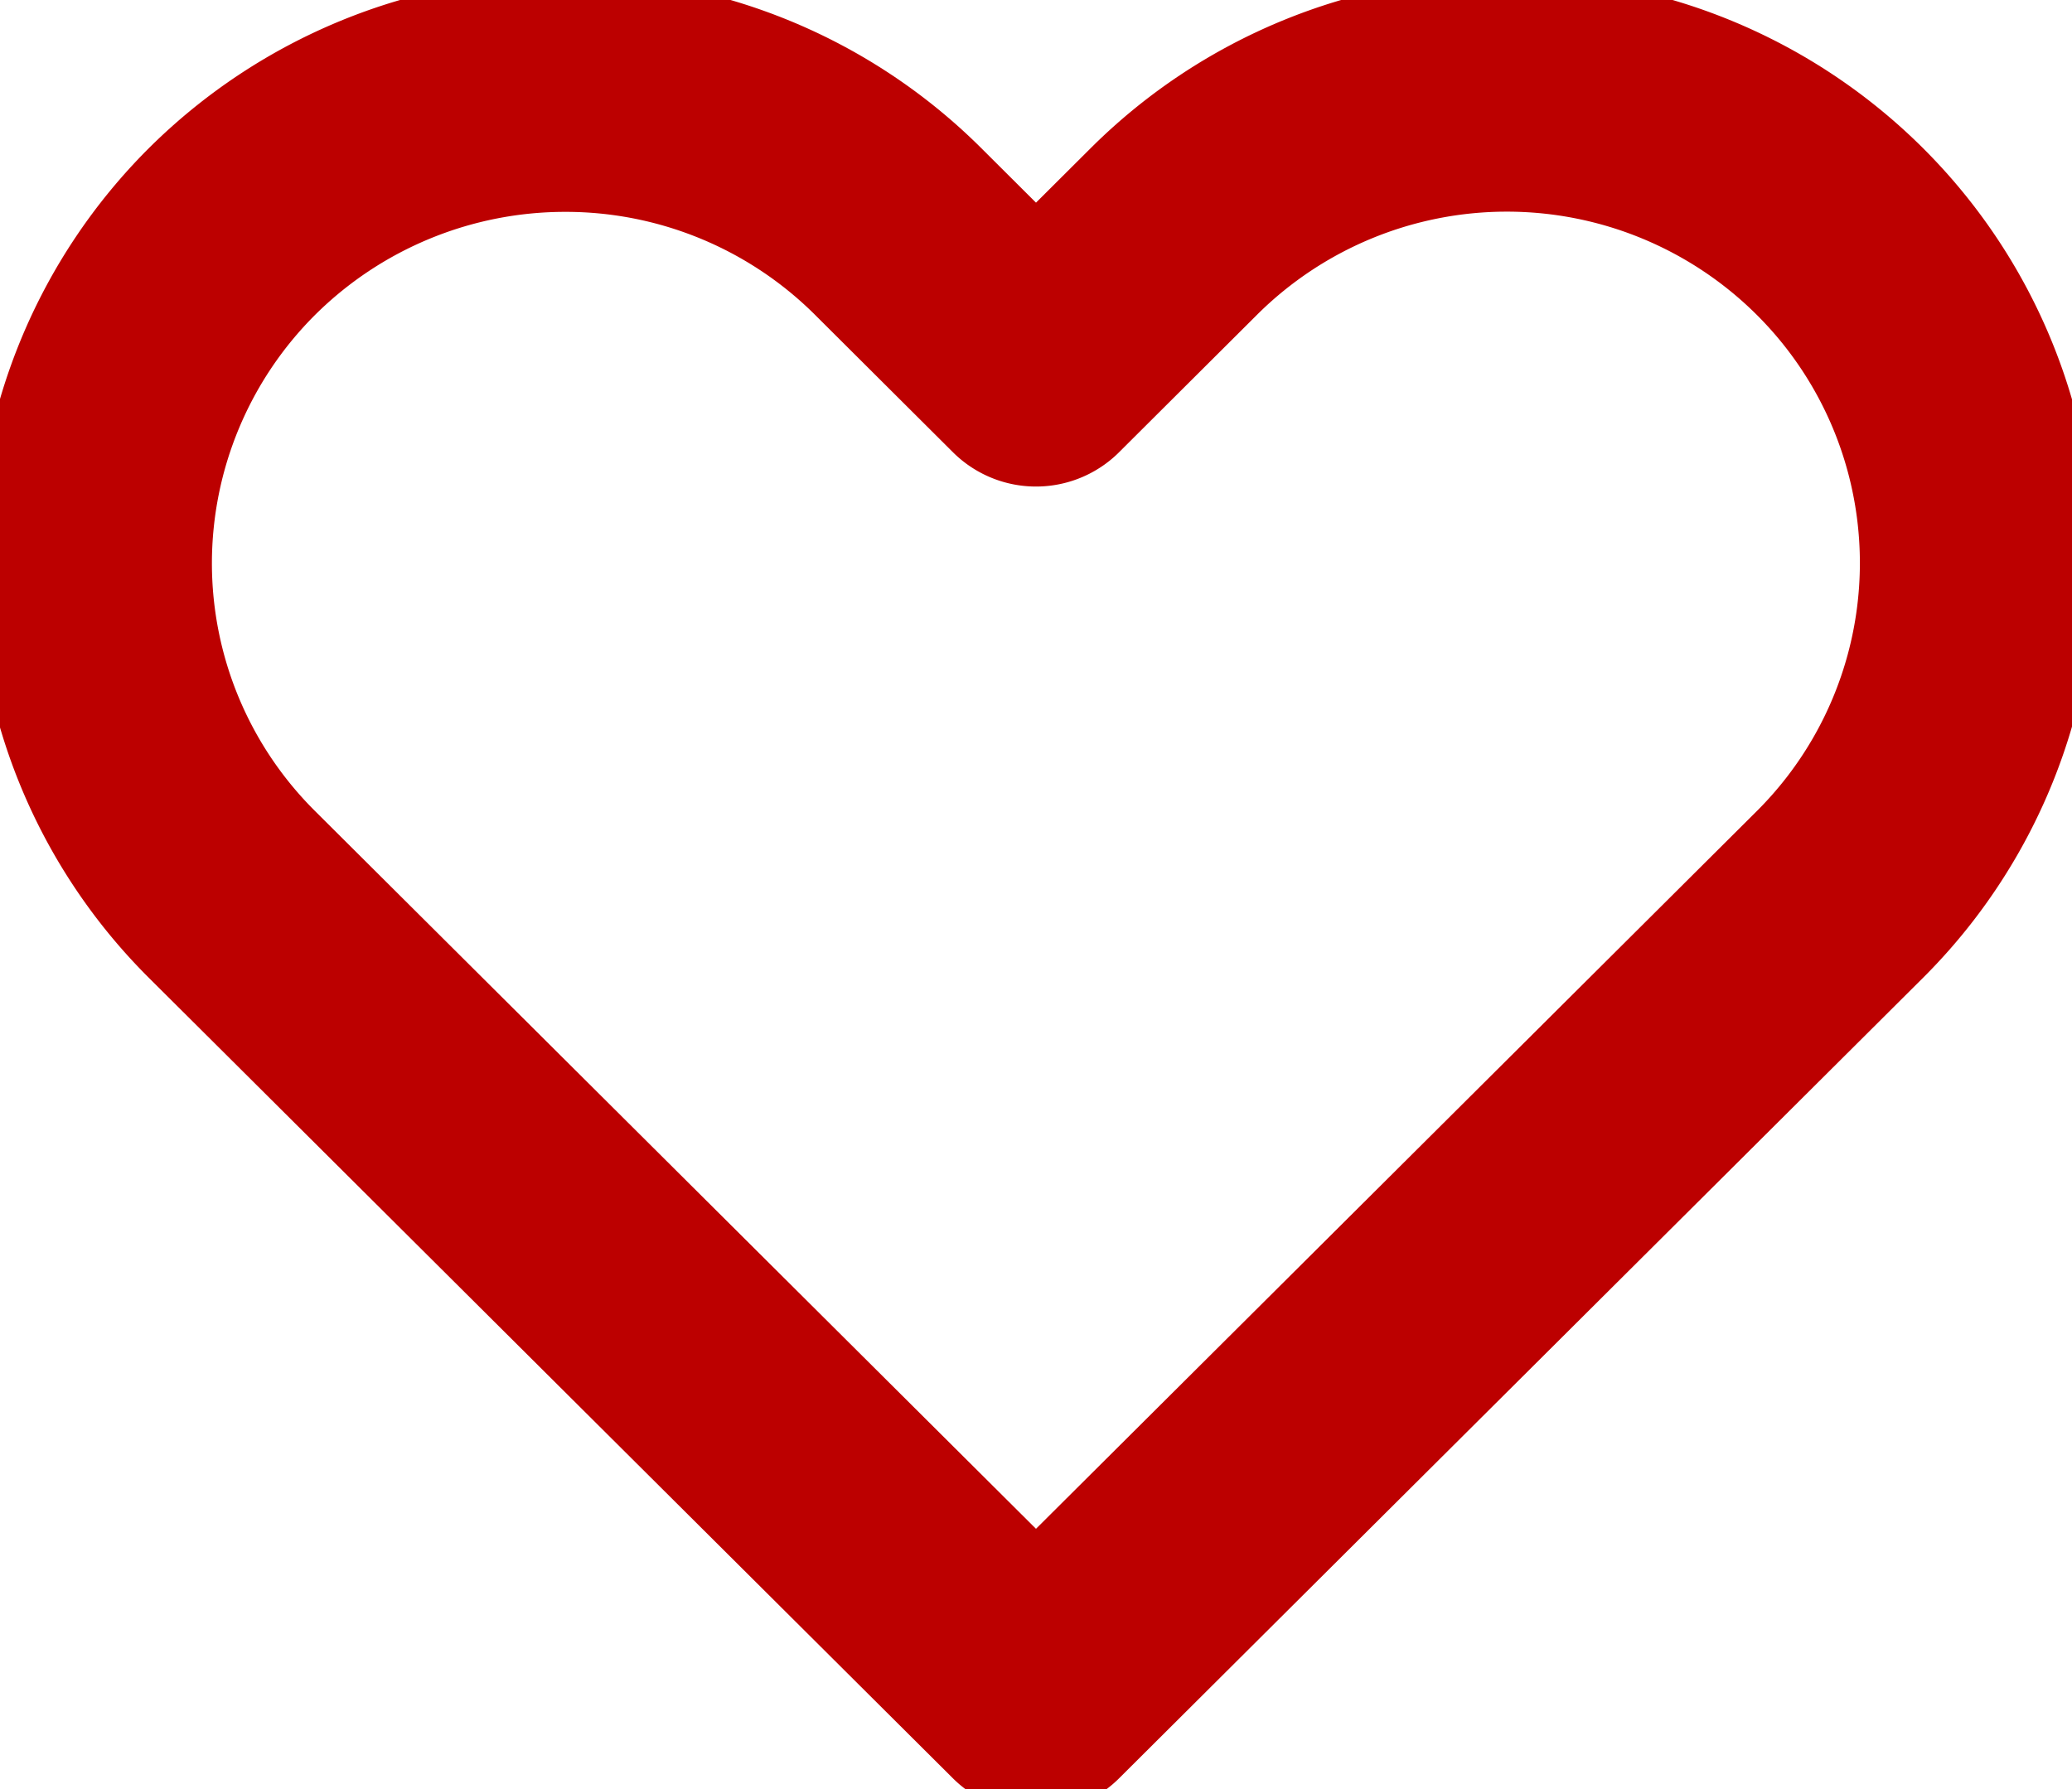 <svg width="22" height="19" viewBox="0 0 22 19" fill="none" xmlns="http://www.w3.org/2000/svg"><path d="M2.464 2.458A4.978 4.978 0 0 0 1 5.98 4.961 4.961 0 0 0 2.464 9.5L11 18l8.535-8.5a4.969 4.969 0 0 0 0-7.042 5.01 5.01 0 0 0-7.071 0L11 3.917 9.536 2.458A5.001 5.001 0 0 0 6 1a5.018 5.018 0 0 0-3.536 1.458v0Z" stroke="#BC0000" stroke-width="2.5" stroke-linecap="round" stroke-linejoin="round"/></svg>
